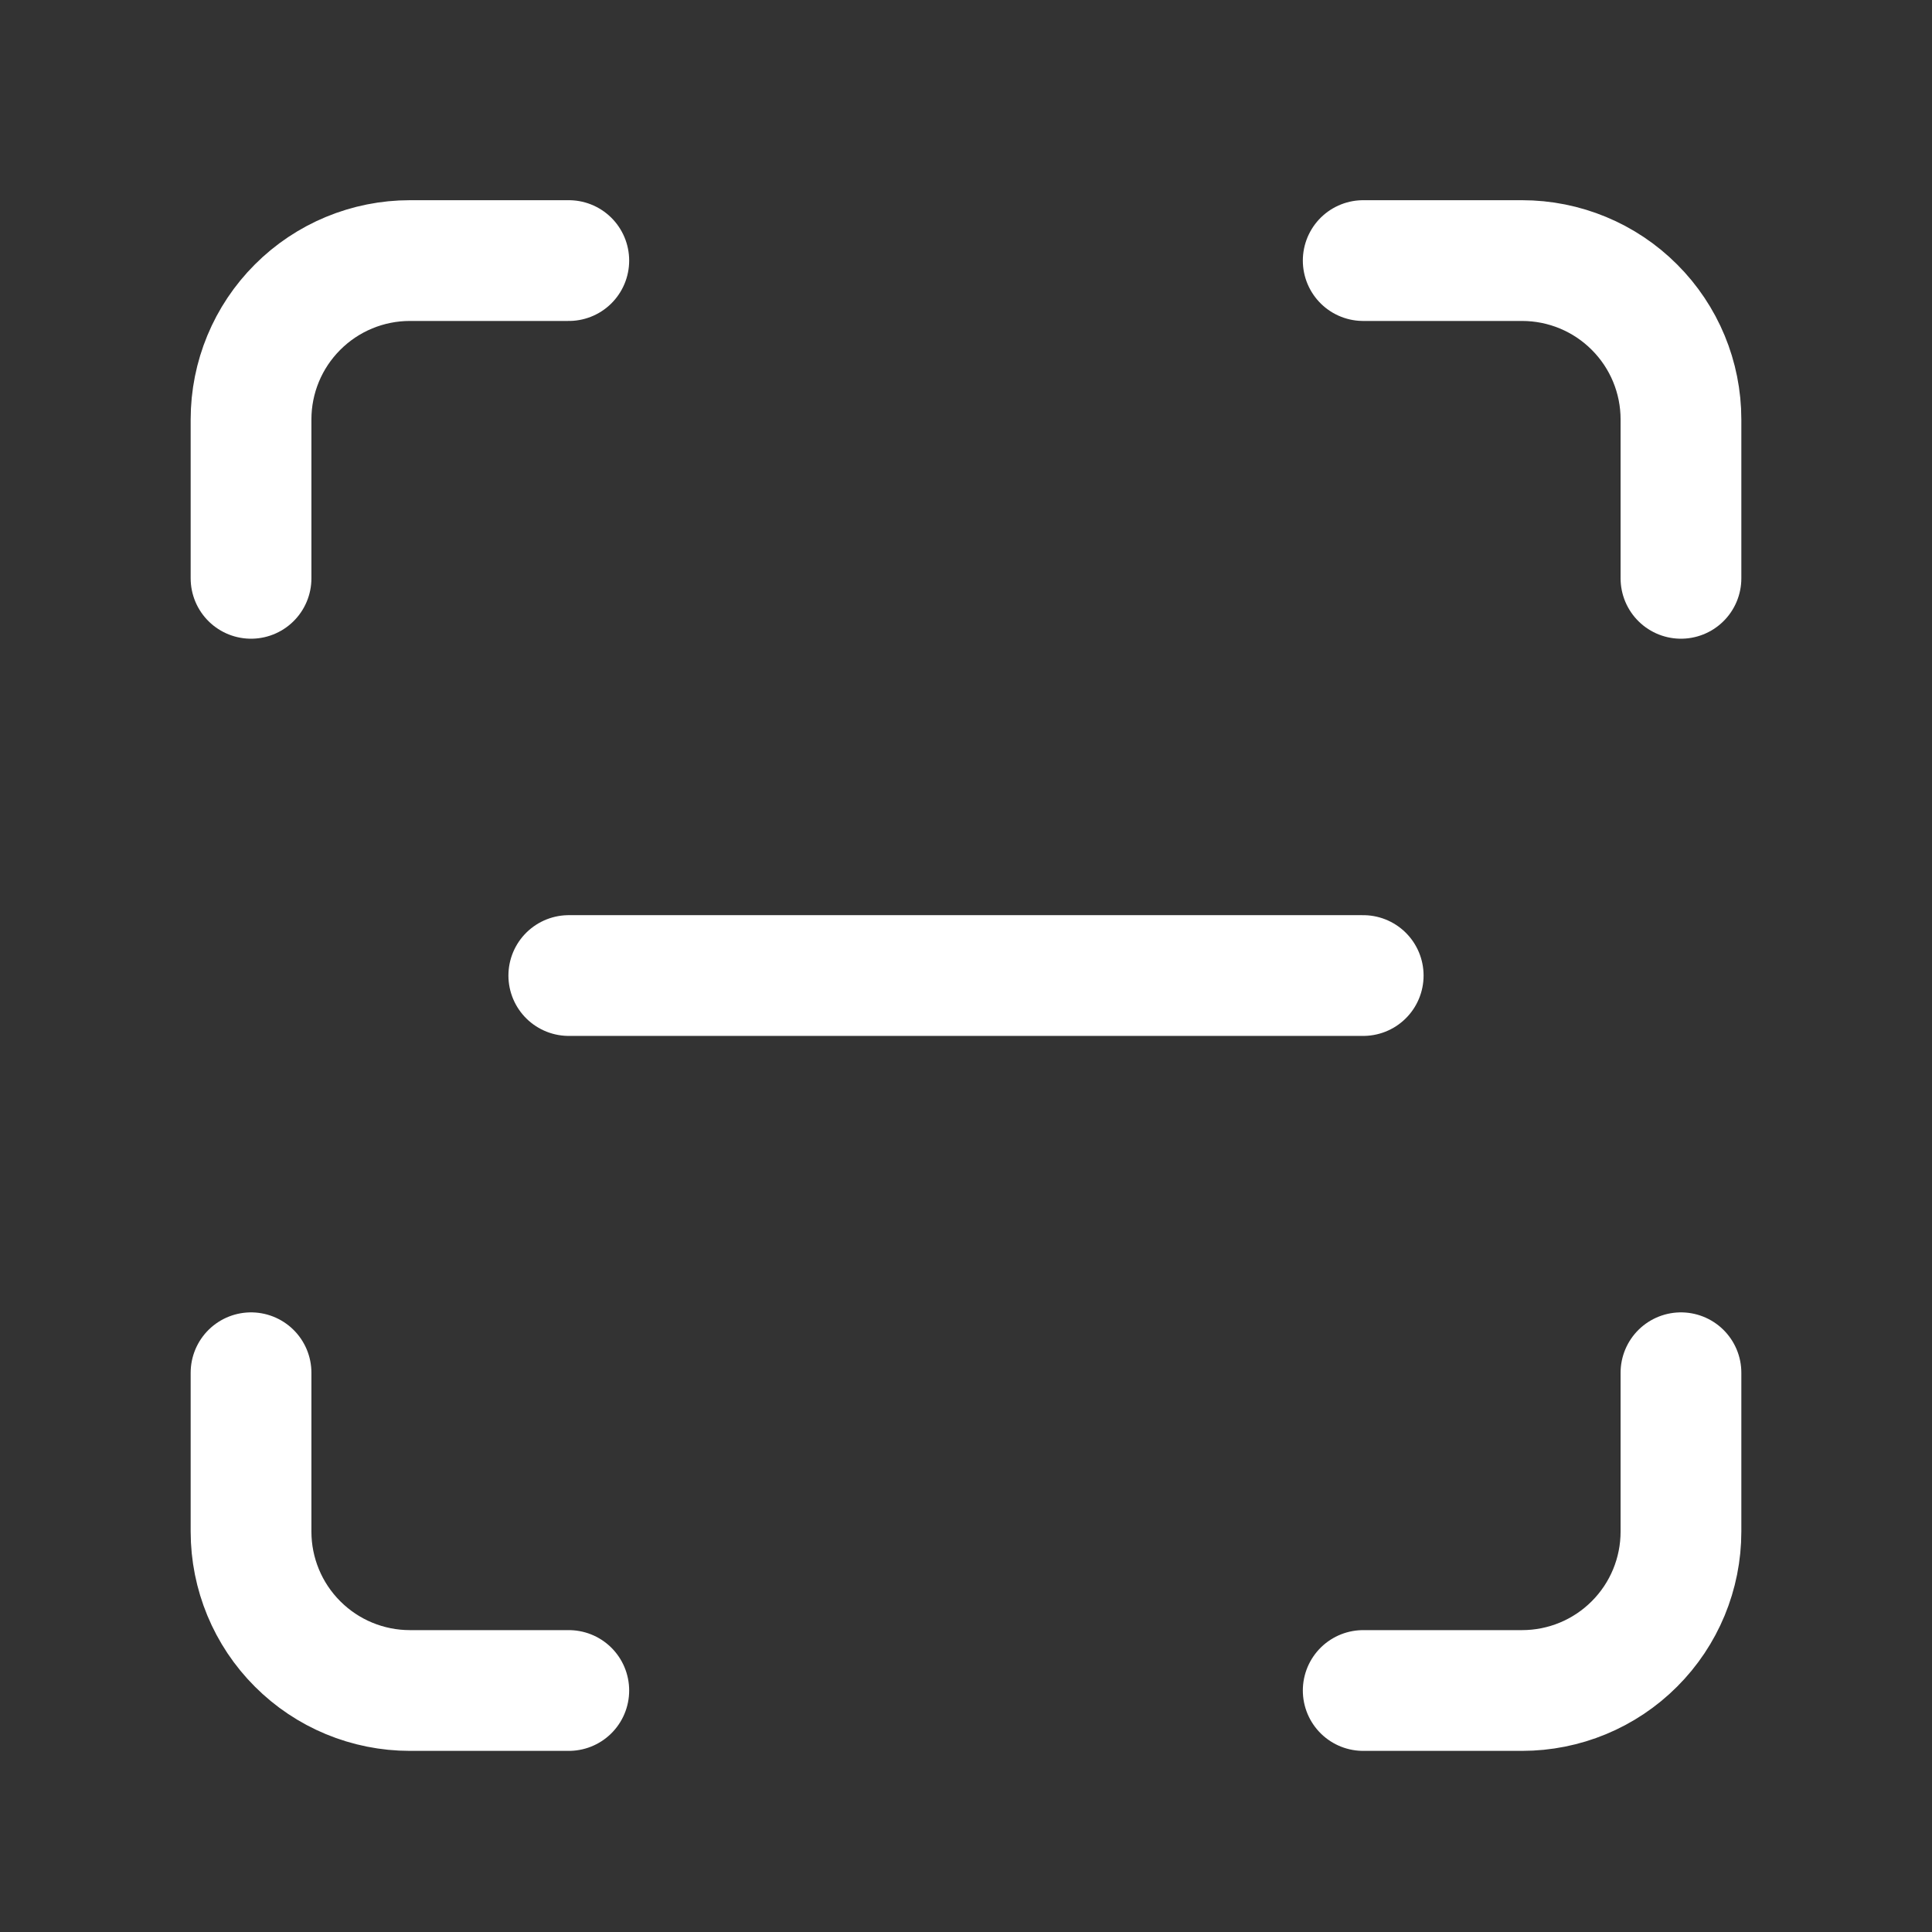 <svg width="32" height="32" viewBox="0 0 32 32" fill="none" xmlns="http://www.w3.org/2000/svg">
<rect x="0" y="0" width="32" height="32" fill="#333333" stroke="none"/>
<path d="M4.158 9.579V6.947C4.158 6.249 4.435 5.58 4.929 5.087C5.422 4.593 6.092 4.316 6.789 4.316H9.421" stroke="white" stroke-width="2" stroke-linecap="round" stroke-linejoin="round"/>
<path d="M22.579 4.316H25.21C25.908 4.316 26.578 4.593 27.071 5.087C27.565 5.58 27.842 6.249 27.842 6.947V9.579" stroke="white" stroke-width="2" stroke-linecap="round" stroke-linejoin="round"/>
<path d="M27.842 22.737V25.368C27.842 26.066 27.565 26.736 27.071 27.229C26.578 27.723 25.908 28 25.21 28H22.579" stroke="white" stroke-width="2" stroke-linecap="round" stroke-linejoin="round"/>
<path d="M9.421 28H6.789C6.092 28 5.422 27.723 4.929 27.229C4.435 26.736 4.158 26.066 4.158 25.368V22.737" stroke="white" stroke-width="2" stroke-linecap="round" stroke-linejoin="round"/>
<path d="M9.421 16.158H22.579" stroke="white" stroke-width="2" stroke-linecap="round" stroke-linejoin="round"/>
</svg>
